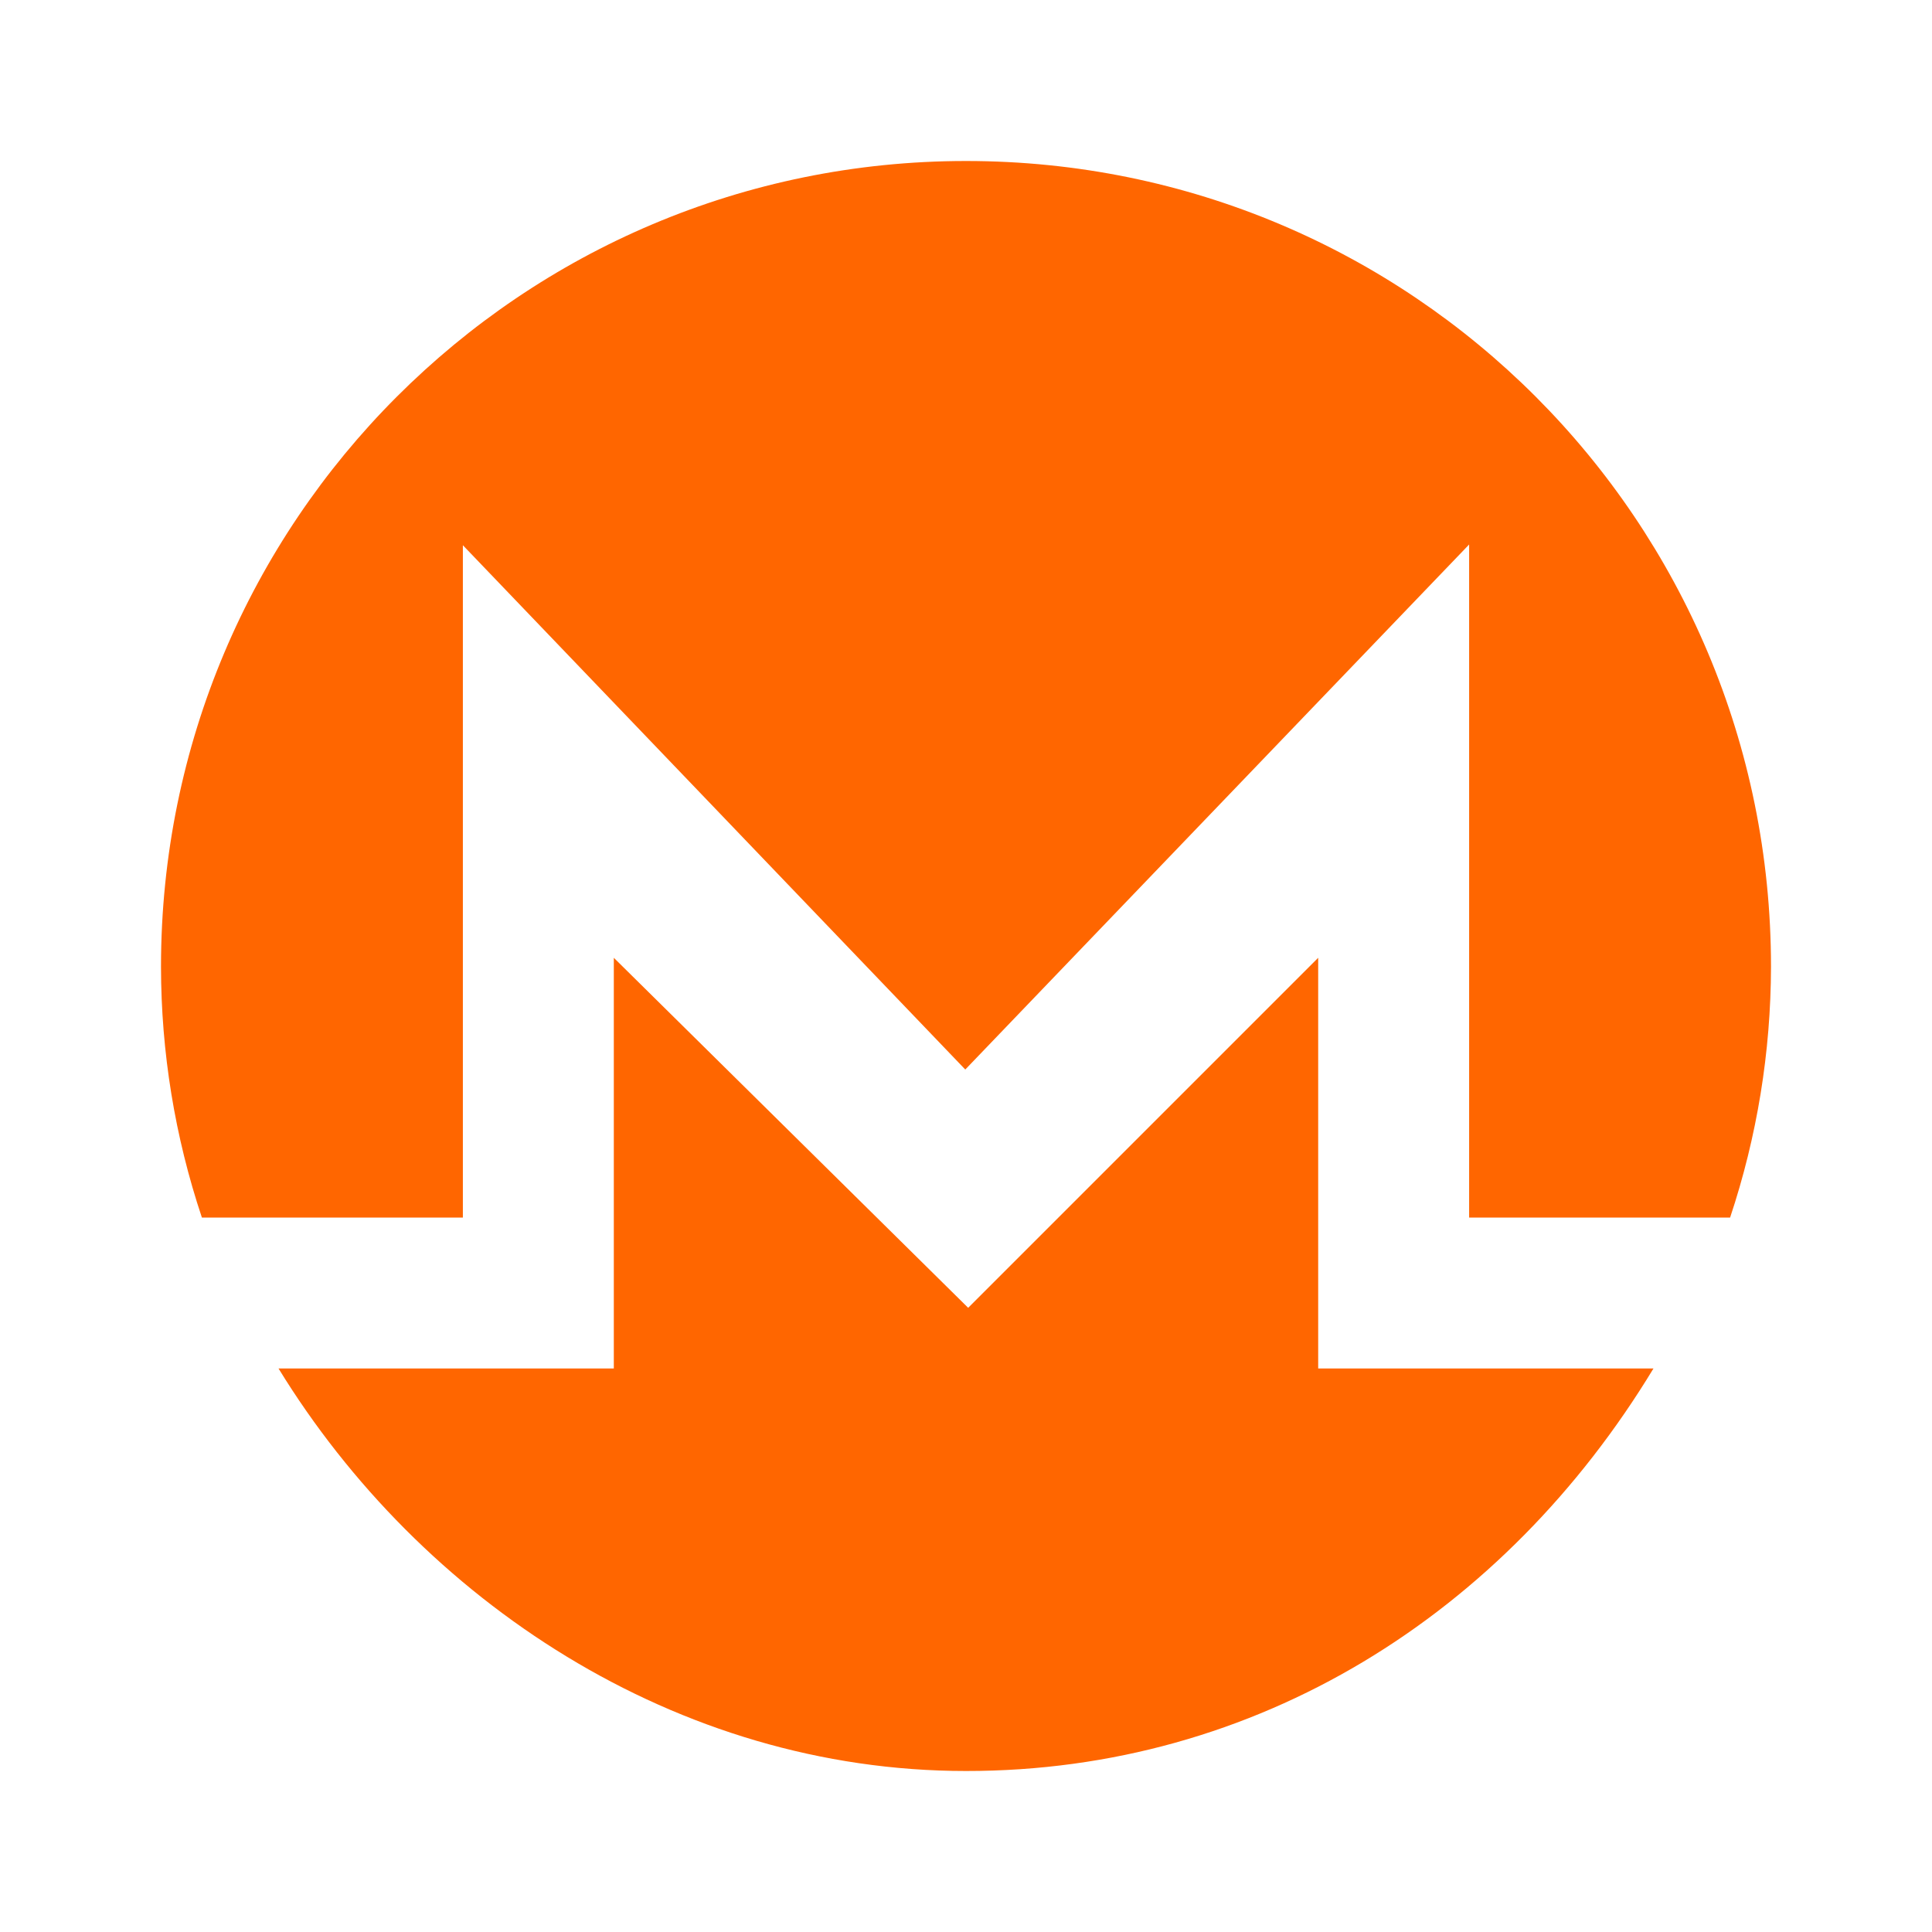 <svg width="24" height="24" viewBox="0 0 24 24" fill="none" xmlns="http://www.w3.org/2000/svg">
<path d="M12 2C17.536 2 22 6.468 22 12.009C21.998 13.068 21.827 14.12 21.492 15.125H18.25V6.764L11.991 13.286L5.75 6.773V15.125H2.508C2.172 14.12 2.001 13.069 2 12.009C2 6.477 6.473 2 12 2ZM12.027 16.246L16.375 11.898V17H20.54C18.691 20.051 15.615 22.002 12 22C8.396 22 5.225 19.877 3.46 17H7.625V11.898L12.027 16.246Z" fill="#FF6600"/>
</svg>
